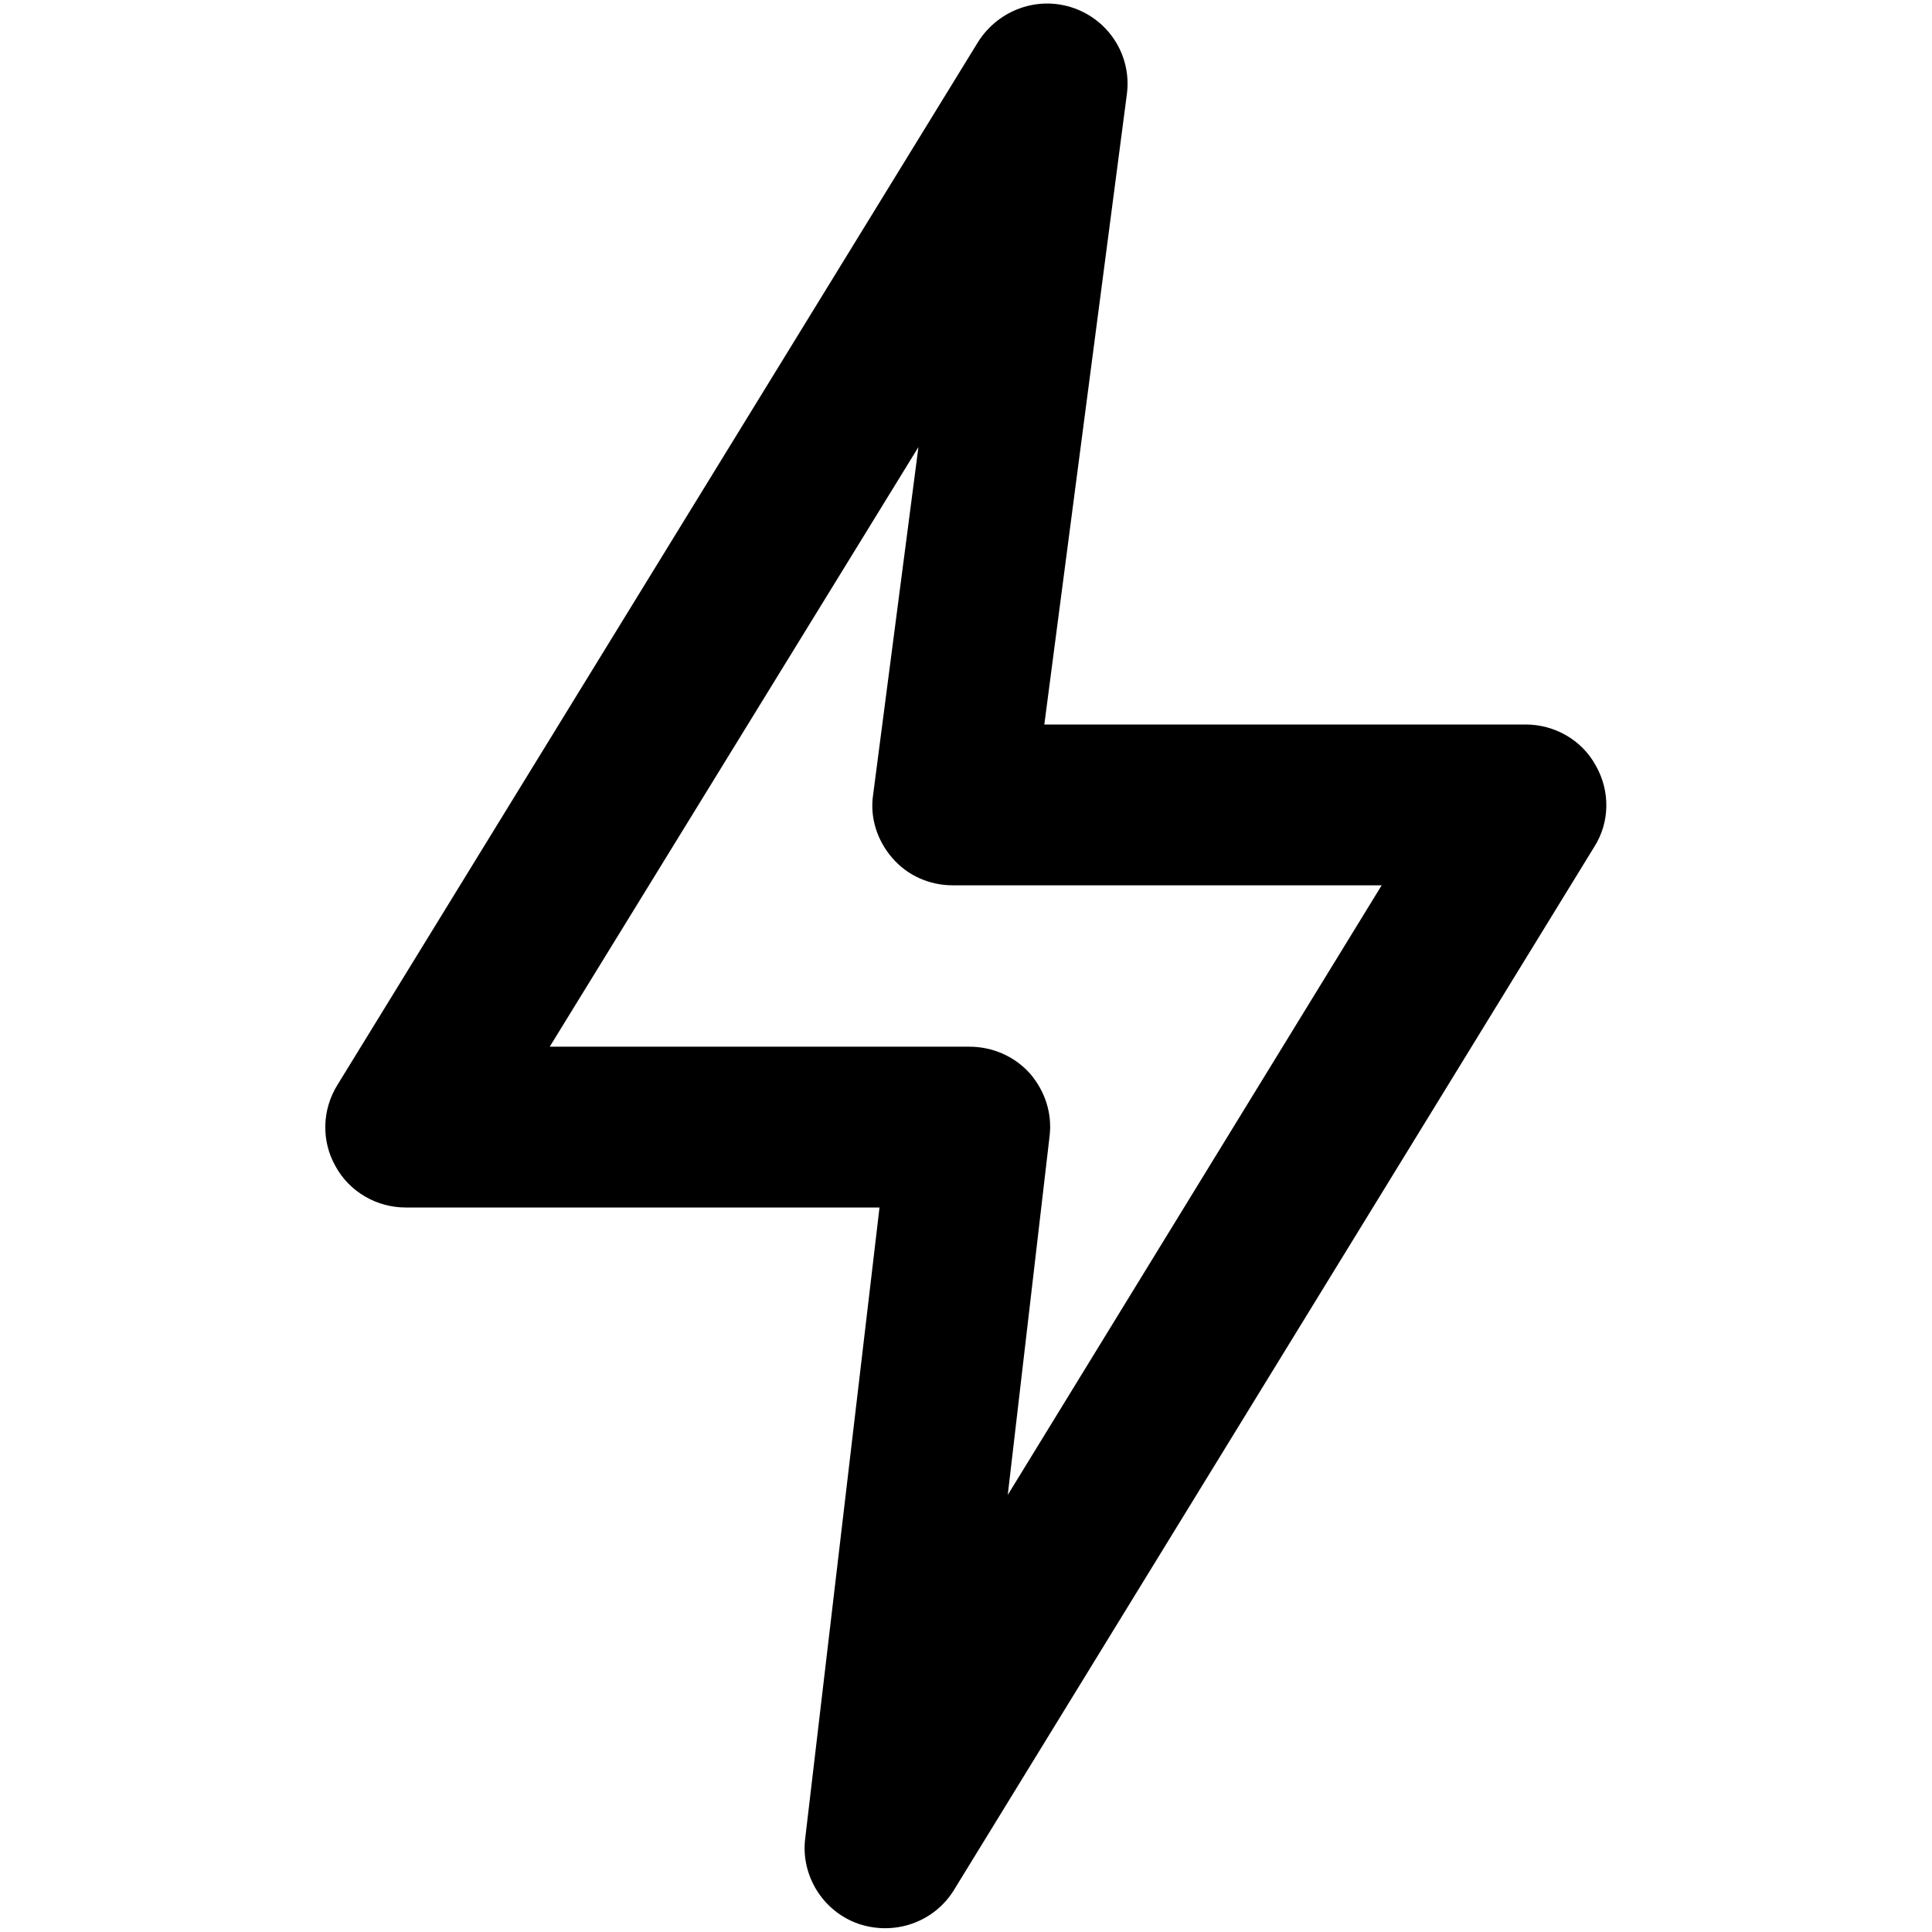 <?xml version="1.0" encoding="UTF-8"?>
<svg xmlns="http://www.w3.org/2000/svg" xmlns:xlink="http://www.w3.org/1999/xlink" width="13pt" height="13pt" viewBox="0 0 13 13" version="1.1">
<g id="surface1">
<path style=" stroke:none;fill-rule:nonzero;fill:rgb(0%,0%,0%);fill-opacity:1;" d="M 10.738 5.152 C 10.645 4.98 10.461 4.875 10.266 4.875 L 7.027 4.875 L 7.582 0.637 C 7.617 0.383 7.469 0.141 7.227 0.055 C 6.984 -0.031 6.719 0.066 6.582 0.281 L 2.27 7.301 C 2.168 7.465 2.16 7.676 2.258 7.848 C 2.352 8.02 2.535 8.125 2.73 8.125 L 5.918 8.125 L 5.418 12.371 C 5.387 12.621 5.539 12.863 5.777 12.945 C 6.02 13.027 6.285 12.934 6.418 12.719 L 10.727 5.699 C 10.832 5.535 10.836 5.324 10.738 5.152 Z M 6.781 10.059 L 7.062 7.648 C 7.082 7.492 7.031 7.34 6.93 7.223 C 6.828 7.109 6.68 7.043 6.523 7.043 L 3.699 7.043 L 6.18 3.008 L 5.875 5.348 C 5.852 5.5 5.902 5.656 6.004 5.773 C 6.105 5.891 6.254 5.957 6.41 5.957 L 9.297 5.957 Z M 6.781 10.059 "/>
</g>
</svg>
